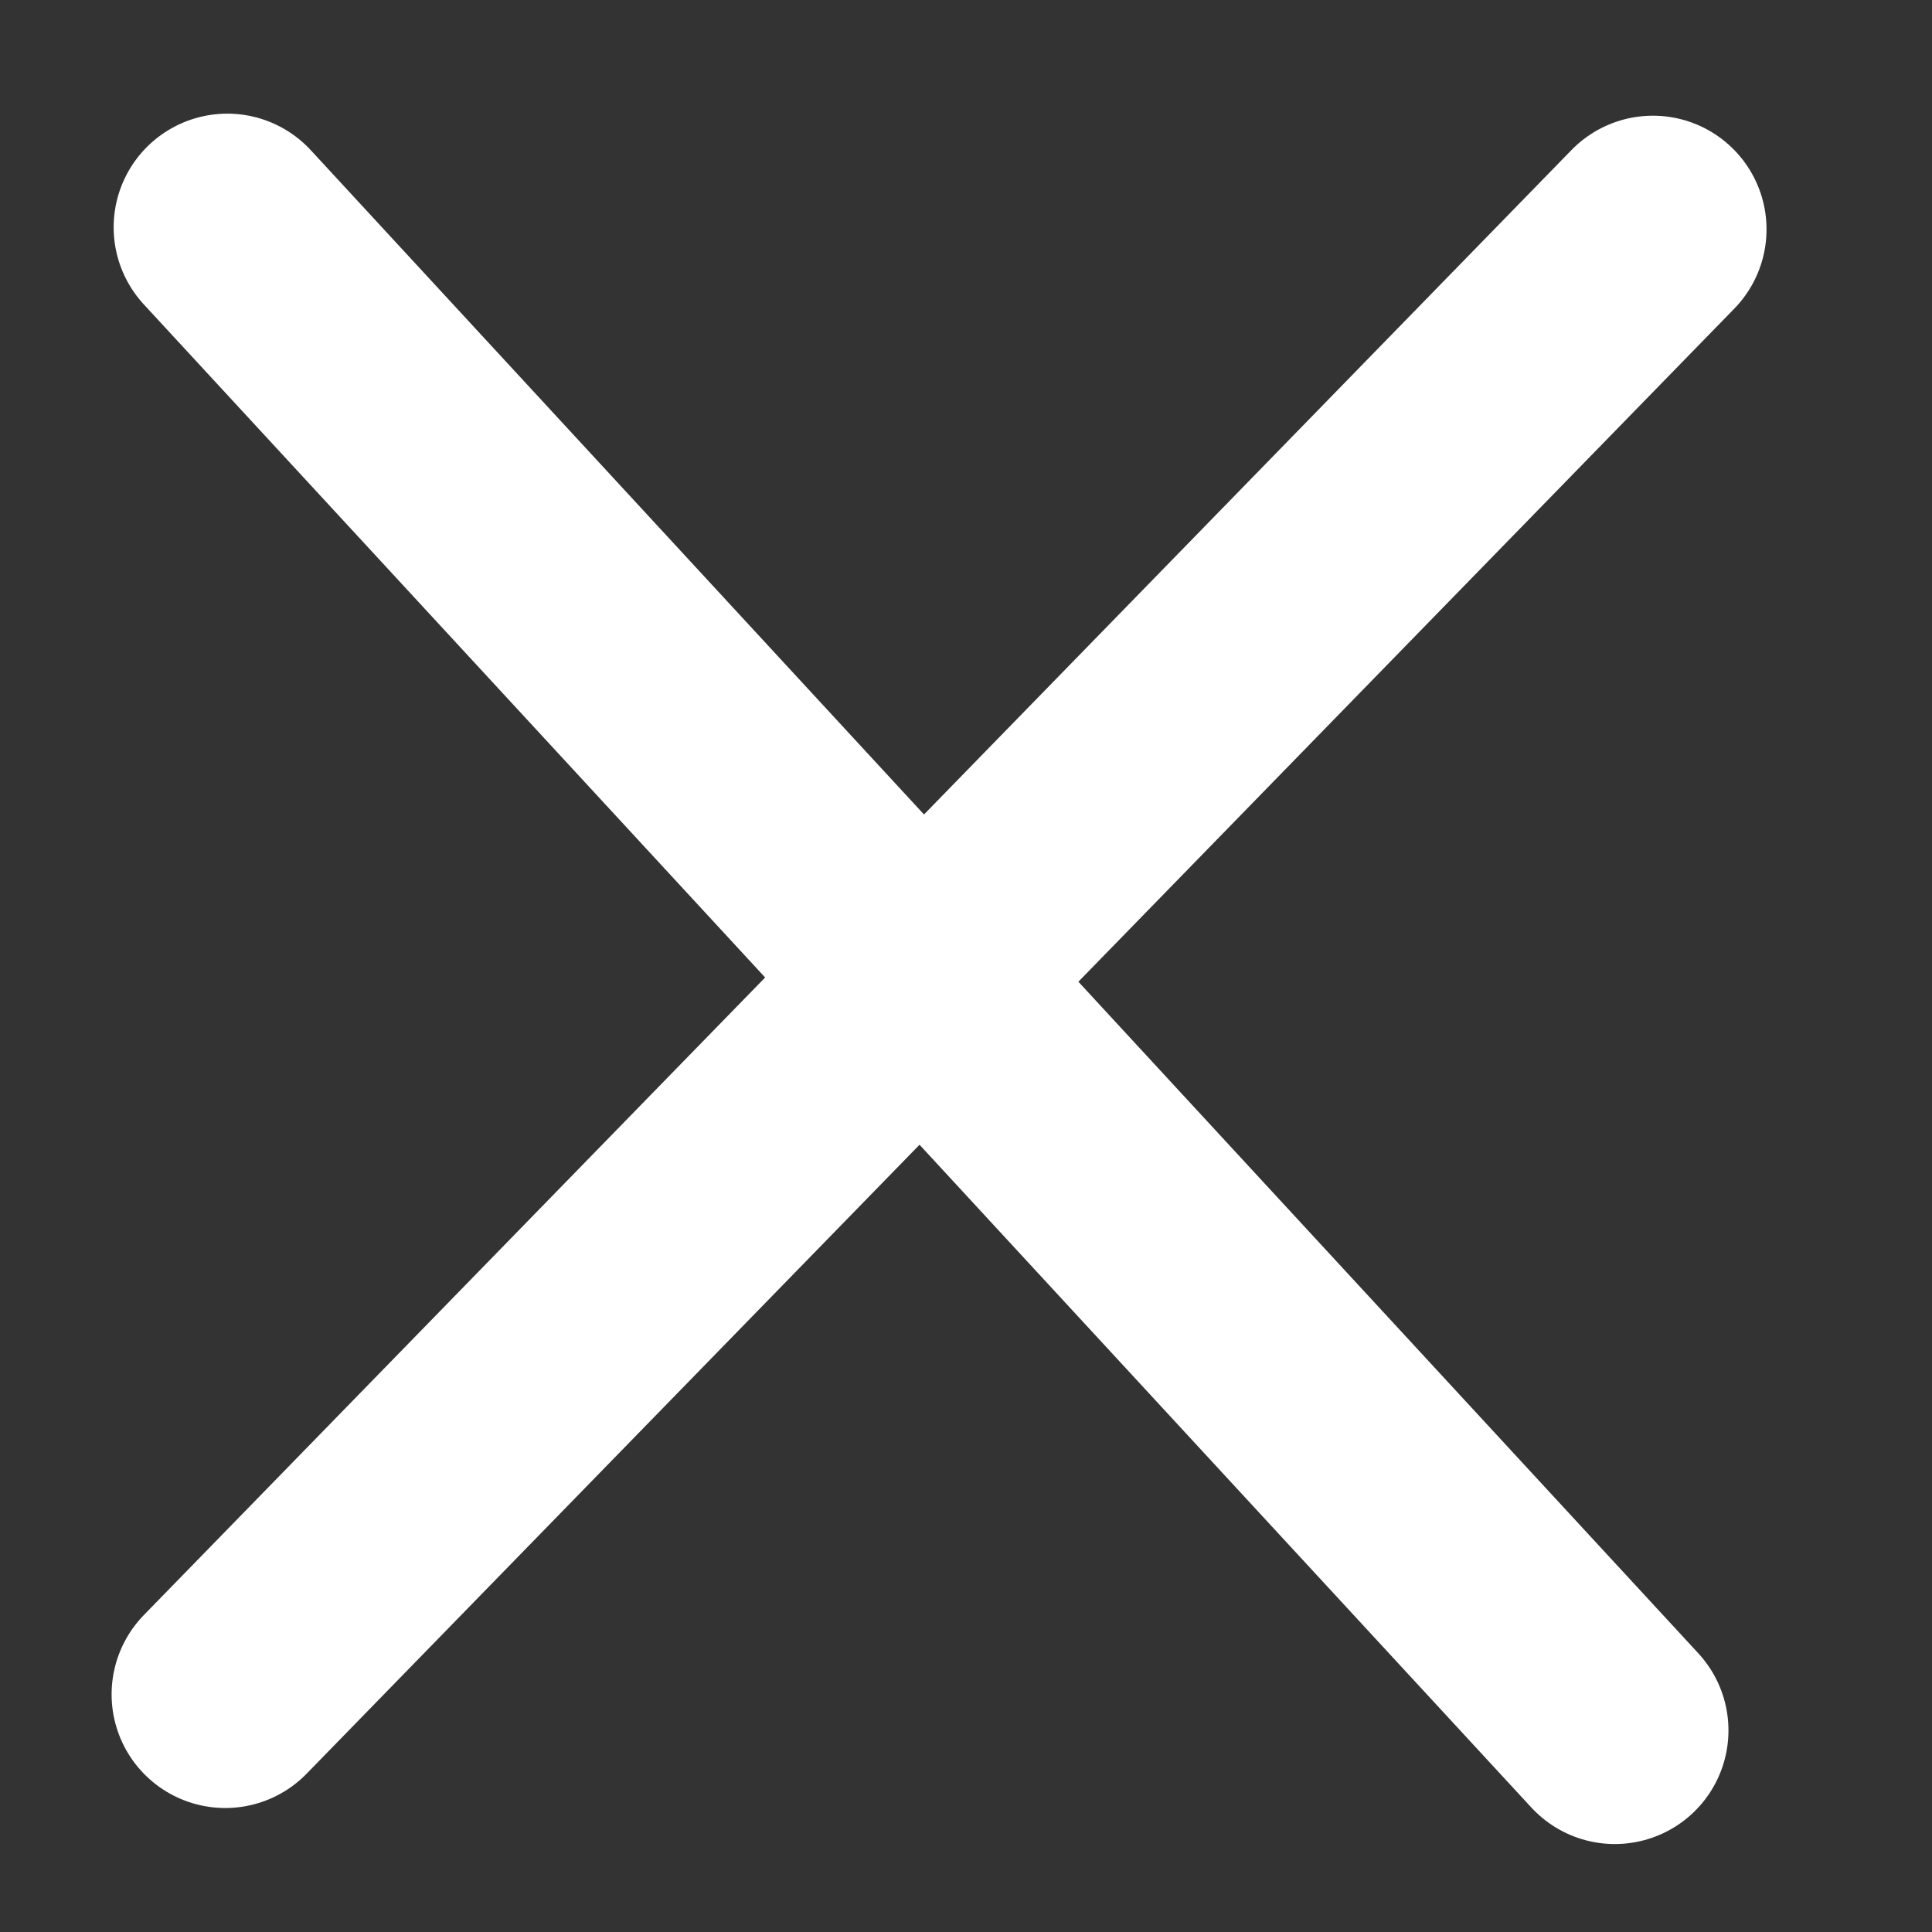 <svg width="17" height="17" viewBox="0 0 17 17" fill="none" xmlns="http://www.w3.org/2000/svg">
<rect x="0" y="0" width="17" height="17" fill="#333333" stroke="none"/>
<g clip-path="url(#clip0_72_22)">
<path d="M14.209 15.226L2 2" stroke="white" stroke-width="2" stroke-linecap="round"/>
<line x1="1.982" y1="14.909" x2="14.544" y2="2.018" stroke="white" stroke-width="2" stroke-linecap="round"/>
</g>
<defs>
<clipPath id="clip0_72_22">
<rect width="17" height="17" fill="white"/>
</clipPath>
</defs>
</svg>
